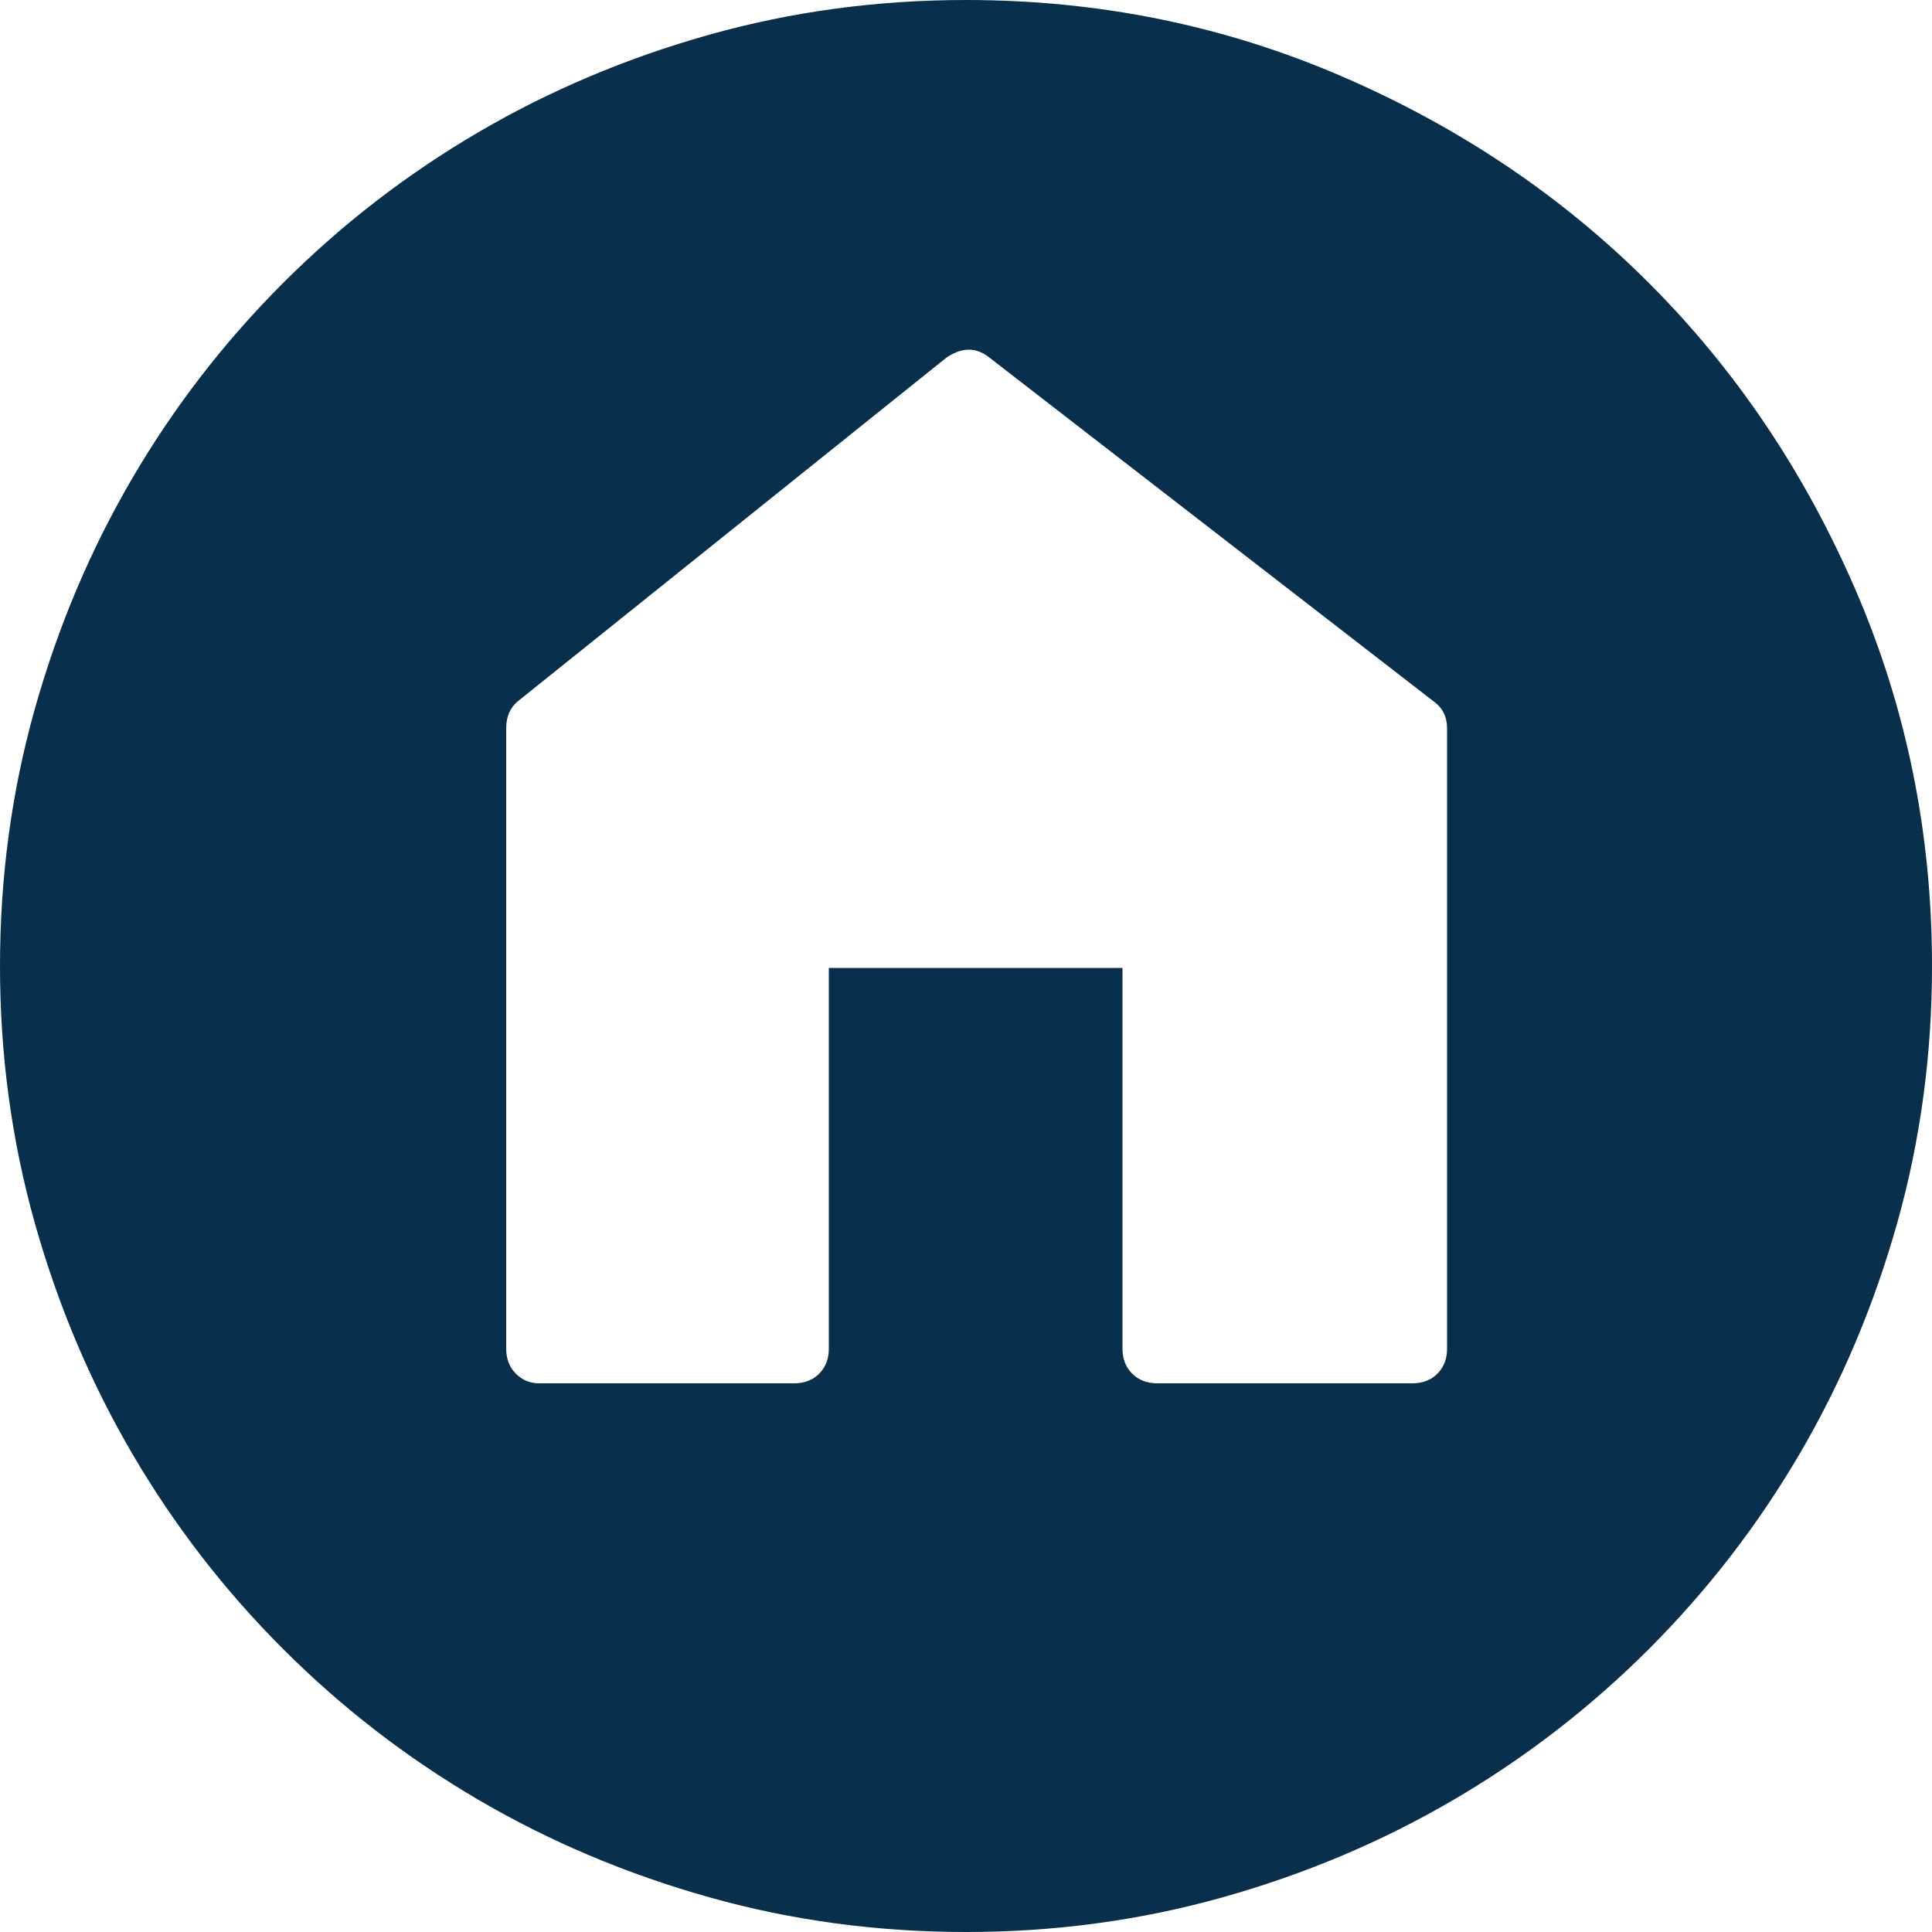 <?xml version="1.0" encoding="iso-8859-1"?>
<!-- Generator: Adobe Illustrator 18.1.1, SVG Export Plug-In . SVG Version: 6.00 Build 0)  -->
<svg xmlns="http://www.w3.org/2000/svg" xmlns:xlink="http://www.w3.org/1999/xlink" version="1.1" id="Capa_1" x="0px" y="0px" viewBox="0 0 612 612" style="enable-background:new 0 0 612 612;" xml:space="preserve" width="512px" height="512px">
<g>
	<g>
		<path d="M458.388,230.724c0-3.672-1.428-6.528-4.284-8.568L313.344,113.22    c-4.08-3.264-8.568-3.264-13.464,0L164.016,222.156c-2.448,2.04-3.672,4.896-3.672,8.568v196.452c0,3.267,1.02,5.916,3.06,7.956    s4.488,3.063,7.344,3.063h80.784c3.264,0,5.916-1.021,7.956-3.063c2.04-2.04,3.06-4.689,3.06-7.956V306.613h93.024v120.562    c0,3.267,1.02,5.916,3.06,7.956s4.692,3.063,7.956,3.063h80.784c3.264,0,5.916-1.021,7.956-3.063s3.06-4.689,3.06-7.956V230.724z     M306,0c42.024,0,81.702,8.058,119.034,24.174s69.768,37.944,97.308,65.484s49.368,59.976,65.484,97.308S612,263.976,612,306    c0,28.152-3.672,55.284-11.016,81.396c-7.347,26.109-17.646,50.487-30.906,73.134c-13.26,22.644-29.172,43.248-47.736,61.812    c-18.562,18.564-39.168,34.479-61.812,47.736c-22.646,13.26-47.022,23.562-73.136,30.906C361.284,608.328,334.152,612,306,612    s-55.284-3.672-81.396-11.016c-26.112-7.347-50.49-17.646-73.134-30.906s-43.248-29.172-61.812-47.736    c-18.564-18.562-34.476-39.168-47.736-61.812c-13.26-22.646-23.562-47.022-30.906-73.135C3.672,361.284,0,334.152,0,306    s3.672-55.284,11.016-81.396s17.646-50.49,30.906-73.134s29.172-43.248,47.736-61.812s39.168-34.476,61.812-47.736    s47.022-23.562,73.134-30.906S277.848,0,306,0z" fill="#08304d"/>
	</g>
</g>
<g>
</g>
<g>
</g>
<g>
</g>
<g>
</g>
<g>
</g>
<g>
</g>
<g>
</g>
<g>
</g>
<g>
</g>
<g>
</g>
<g>
</g>
<g>
</g>
<g>
</g>
<g>
</g>
<g>
</g>
</svg>
